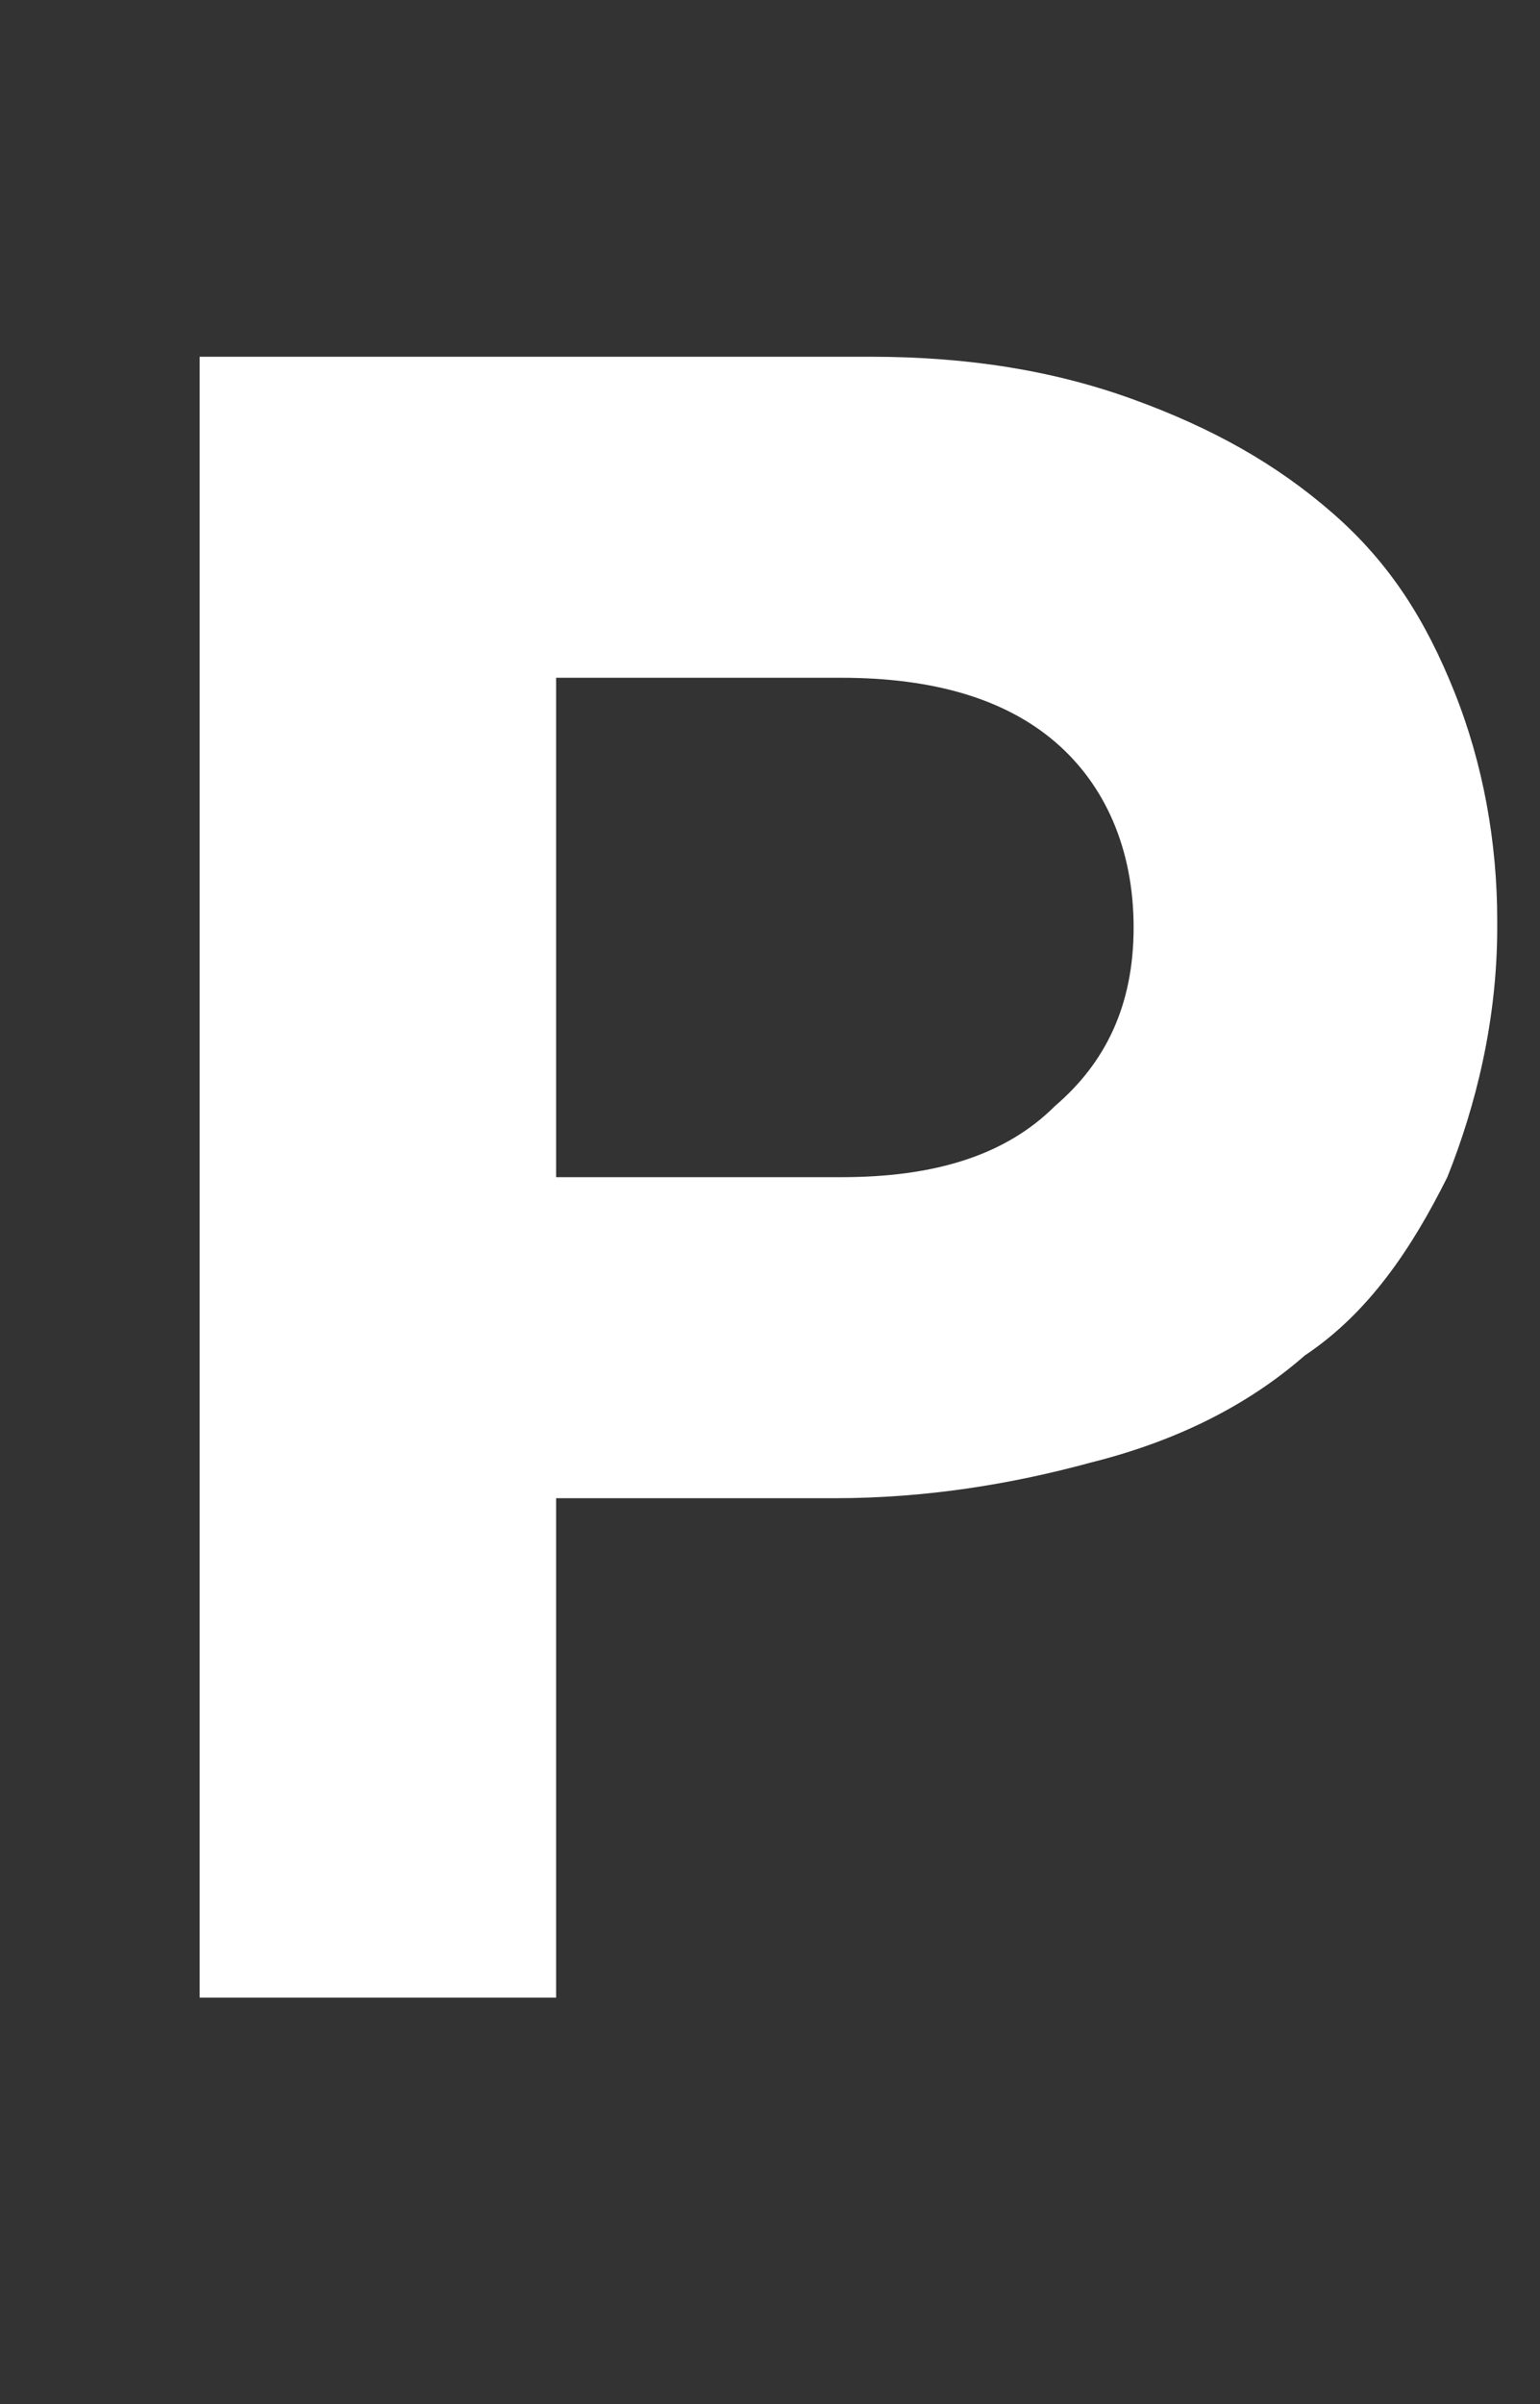 <?xml version="1.0" encoding="utf-8"?>
<!-- Generator: Adobe Illustrator 23.0.6, SVG Export Plug-In . SVG Version: 6.00 Build 0)  -->
<svg version="1.1" id="레이어_1" xmlns="http://www.w3.org/2000/svg" xmlns:xlink="http://www.w3.org/1999/xlink" x="0px"
	 y="0px" viewBox="0 0 21.6 33.7" style="enable-background:new 0 0 21.6 33.7;" xml:space="preserve">
<rect x="0" y="0" width="21.6" height="33.7" fill="#333333" stroke="none"/>
<style type="text/css">
	.st0{enable-background:new    ;}
	.st1{fill:#FFFFFF;}
</style>
<title>자산 23</title>
<g>
	<g id="레이어_1-2">
		<g class="st0">
			<path class="st1" d="M20.3,16.5c-0.5,1-1.1,1.9-2,2.5c-0.8,0.7-1.8,1.2-3,1.5c-1.1,0.3-2.3,0.5-3.6,0.5H7.8V28H2.8v-23h9.4
				c1.4,0,2.6,0.2,3.7,0.6c1.1,0.4,2,0.9,2.8,1.6c0.8,0.7,1.3,1.5,1.7,2.5c0.4,1,0.6,2.1,0.6,3.2V13C21,14.3,20.7,15.5,20.3,16.5z
				 M15.9,13c0-1.1-0.4-2-1.1-2.6c-0.7-0.6-1.7-0.9-3-0.9H7.8v7h4c1.3,0,2.3-0.3,3-1C15.5,14.9,15.9,14.1,15.9,13L15.9,13z"/>
		</g>
	</g>
</g>
</svg>
